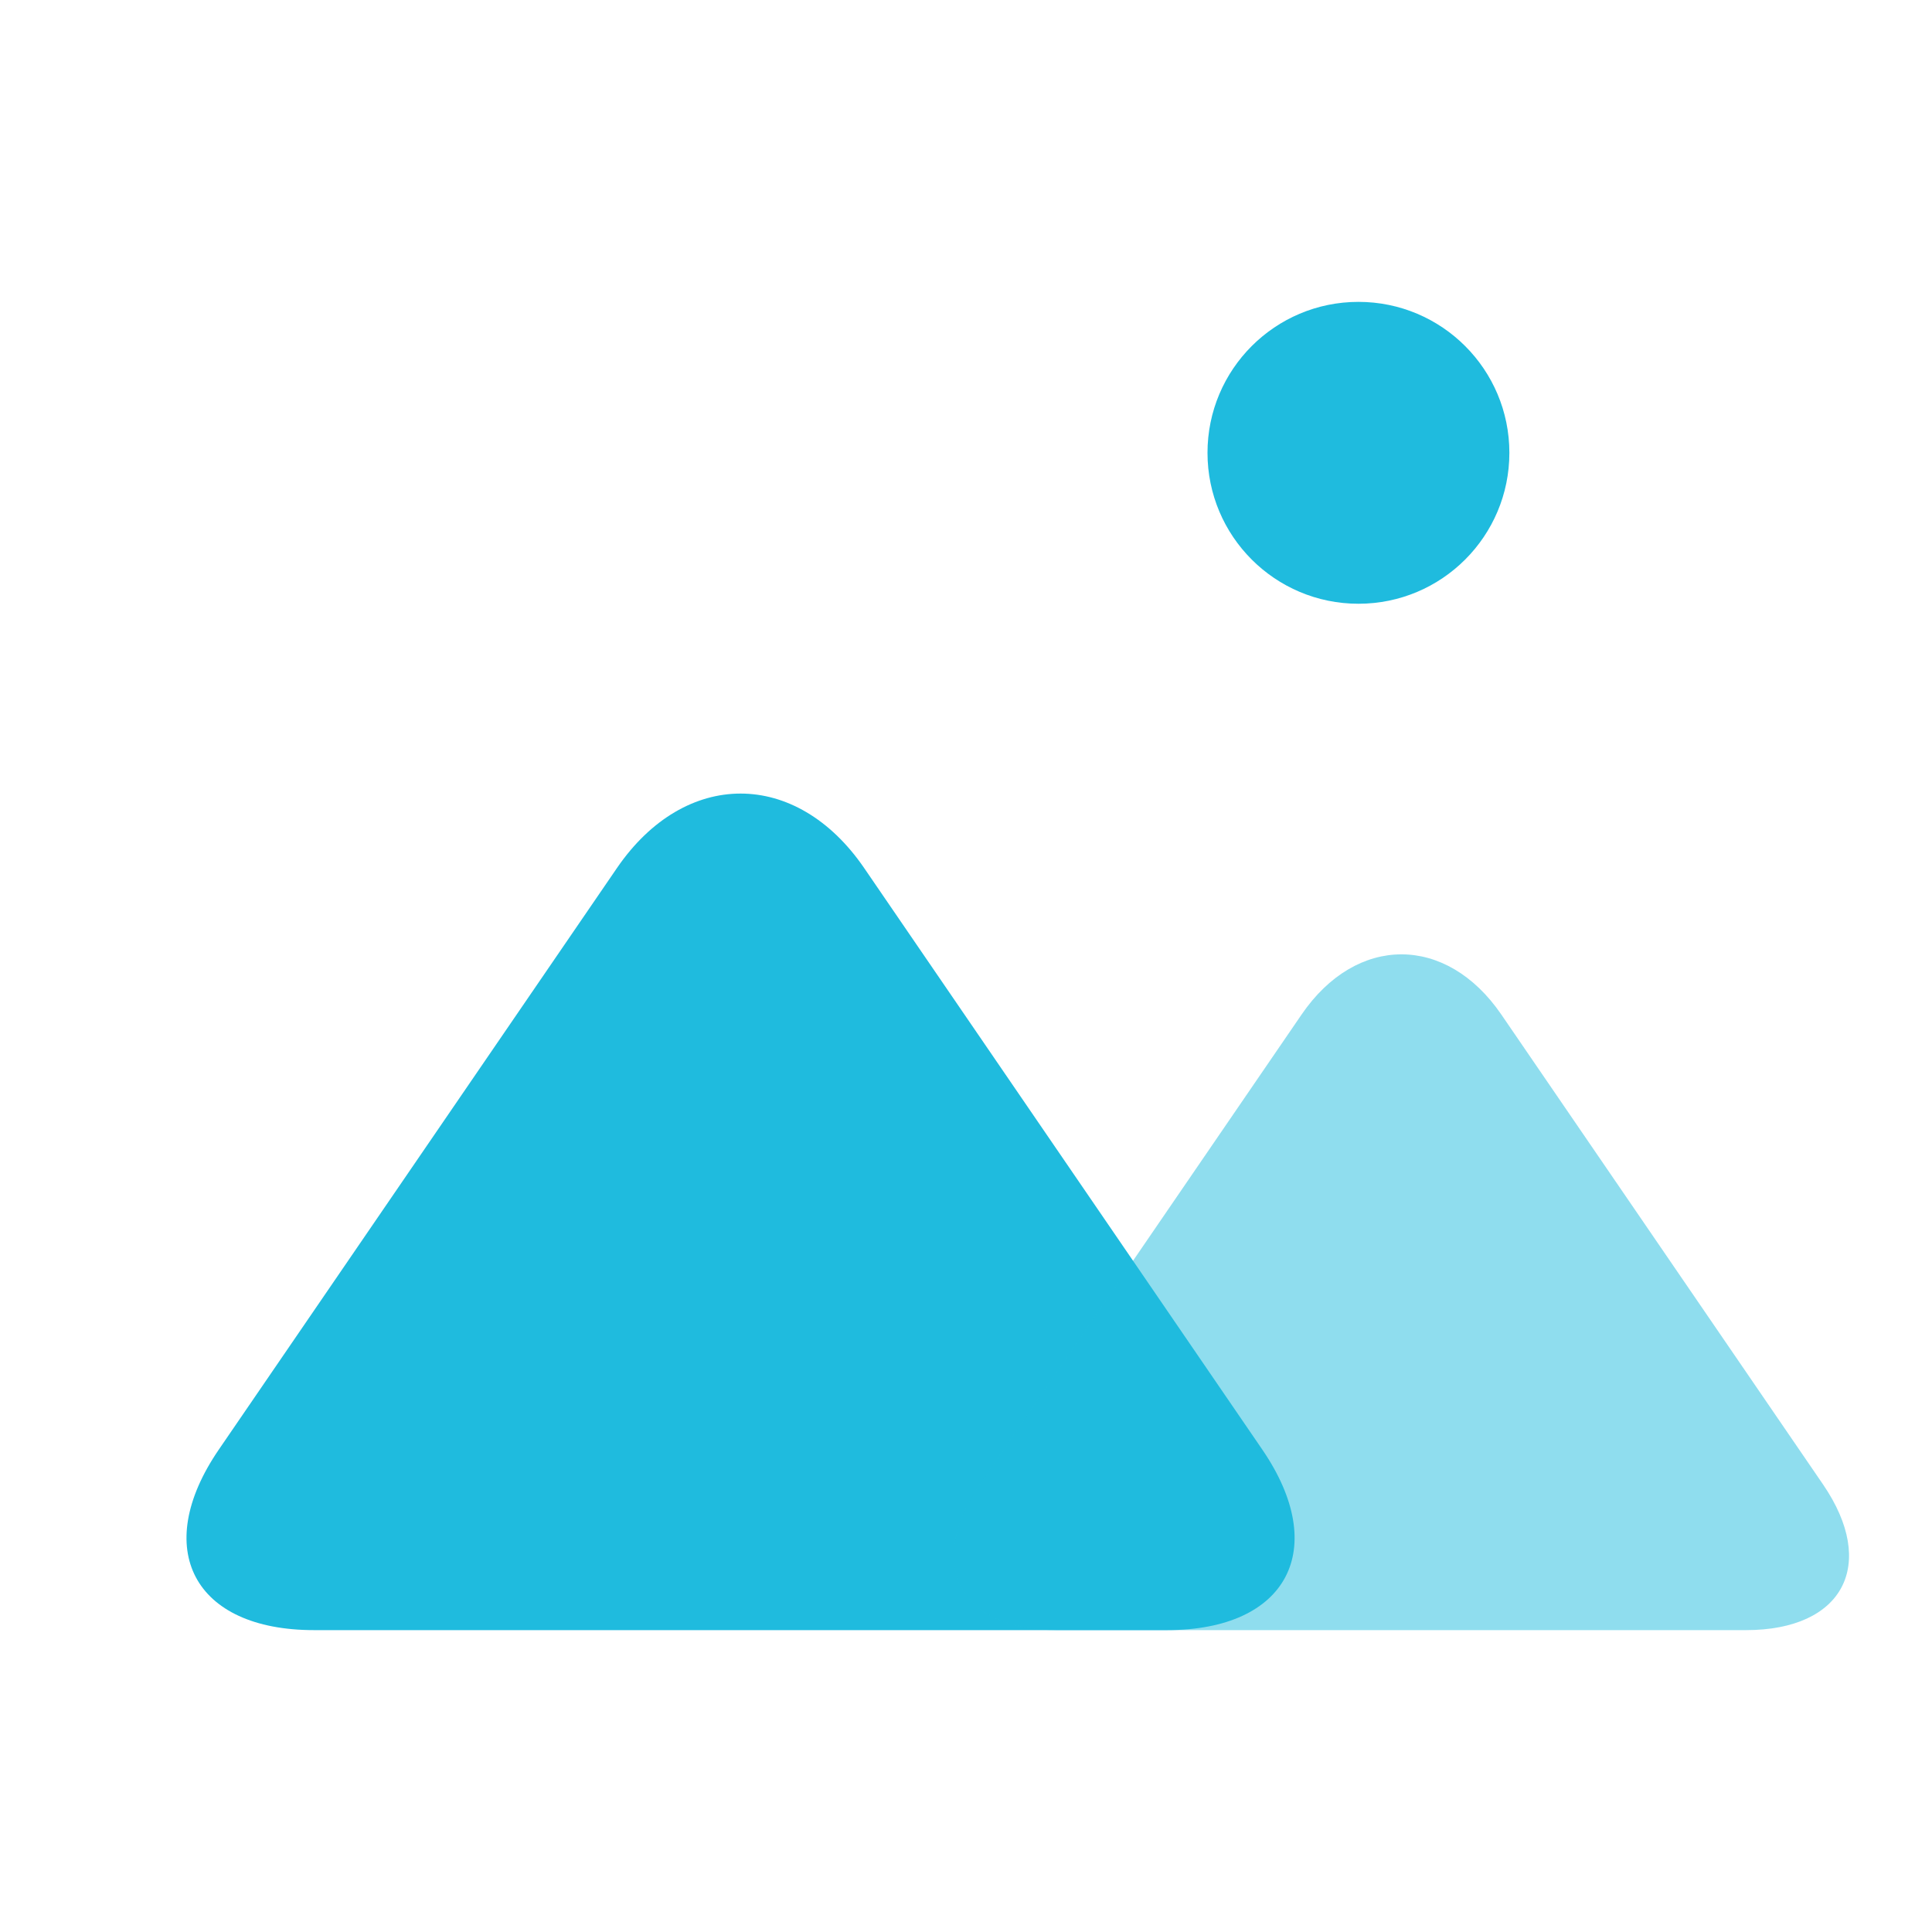 <?xml version="1.0" encoding="utf-8"?>
<!-- Generator: Adobe Illustrator 17.0.0, SVG Export Plug-In . SVG Version: 6.00 Build 0)  -->
<!DOCTYPE svg PUBLIC "-//W3C//DTD SVG 1.1//EN" "http://www.w3.org/Graphics/SVG/1.1/DTD/svg11.dtd">
<svg version="1.1" xmlns="http://www.w3.org/2000/svg" xmlns:xlink="http://www.w3.org/1999/xlink" x="0px" y="0px" width="32px"
	 height="32px" viewBox="0 0 32 32" enable-background="new 0 0 32 32" xml:space="preserve">
<g id="pic">
	<g>
		<path fill="#1FBBDE" d="M19.331,27c1.993,0,2.702-1.345,1.577-2.99l-6.595-9.633c-1.126-1.644-2.968-1.644-4.094,0L3.624,24.01
			C2.498,25.655,3.208,27,5.2,27H19.331z"/>
	</g>
	<g opacity="0.5">
		<path fill="#1FBBDE" d="M28.92,27c1.61,0,2.183-1.087,1.274-2.415l-5.328-7.782c-0.91-1.328-2.398-1.328-3.307,0l-5.328,7.782
			C15.321,25.913,15.894,27,17.504,27H28.92z"/>
	</g>
	<circle fill="#1FBBDE" cx="22.5" cy="7.5" r="2.5"/>
</g>
</svg>
